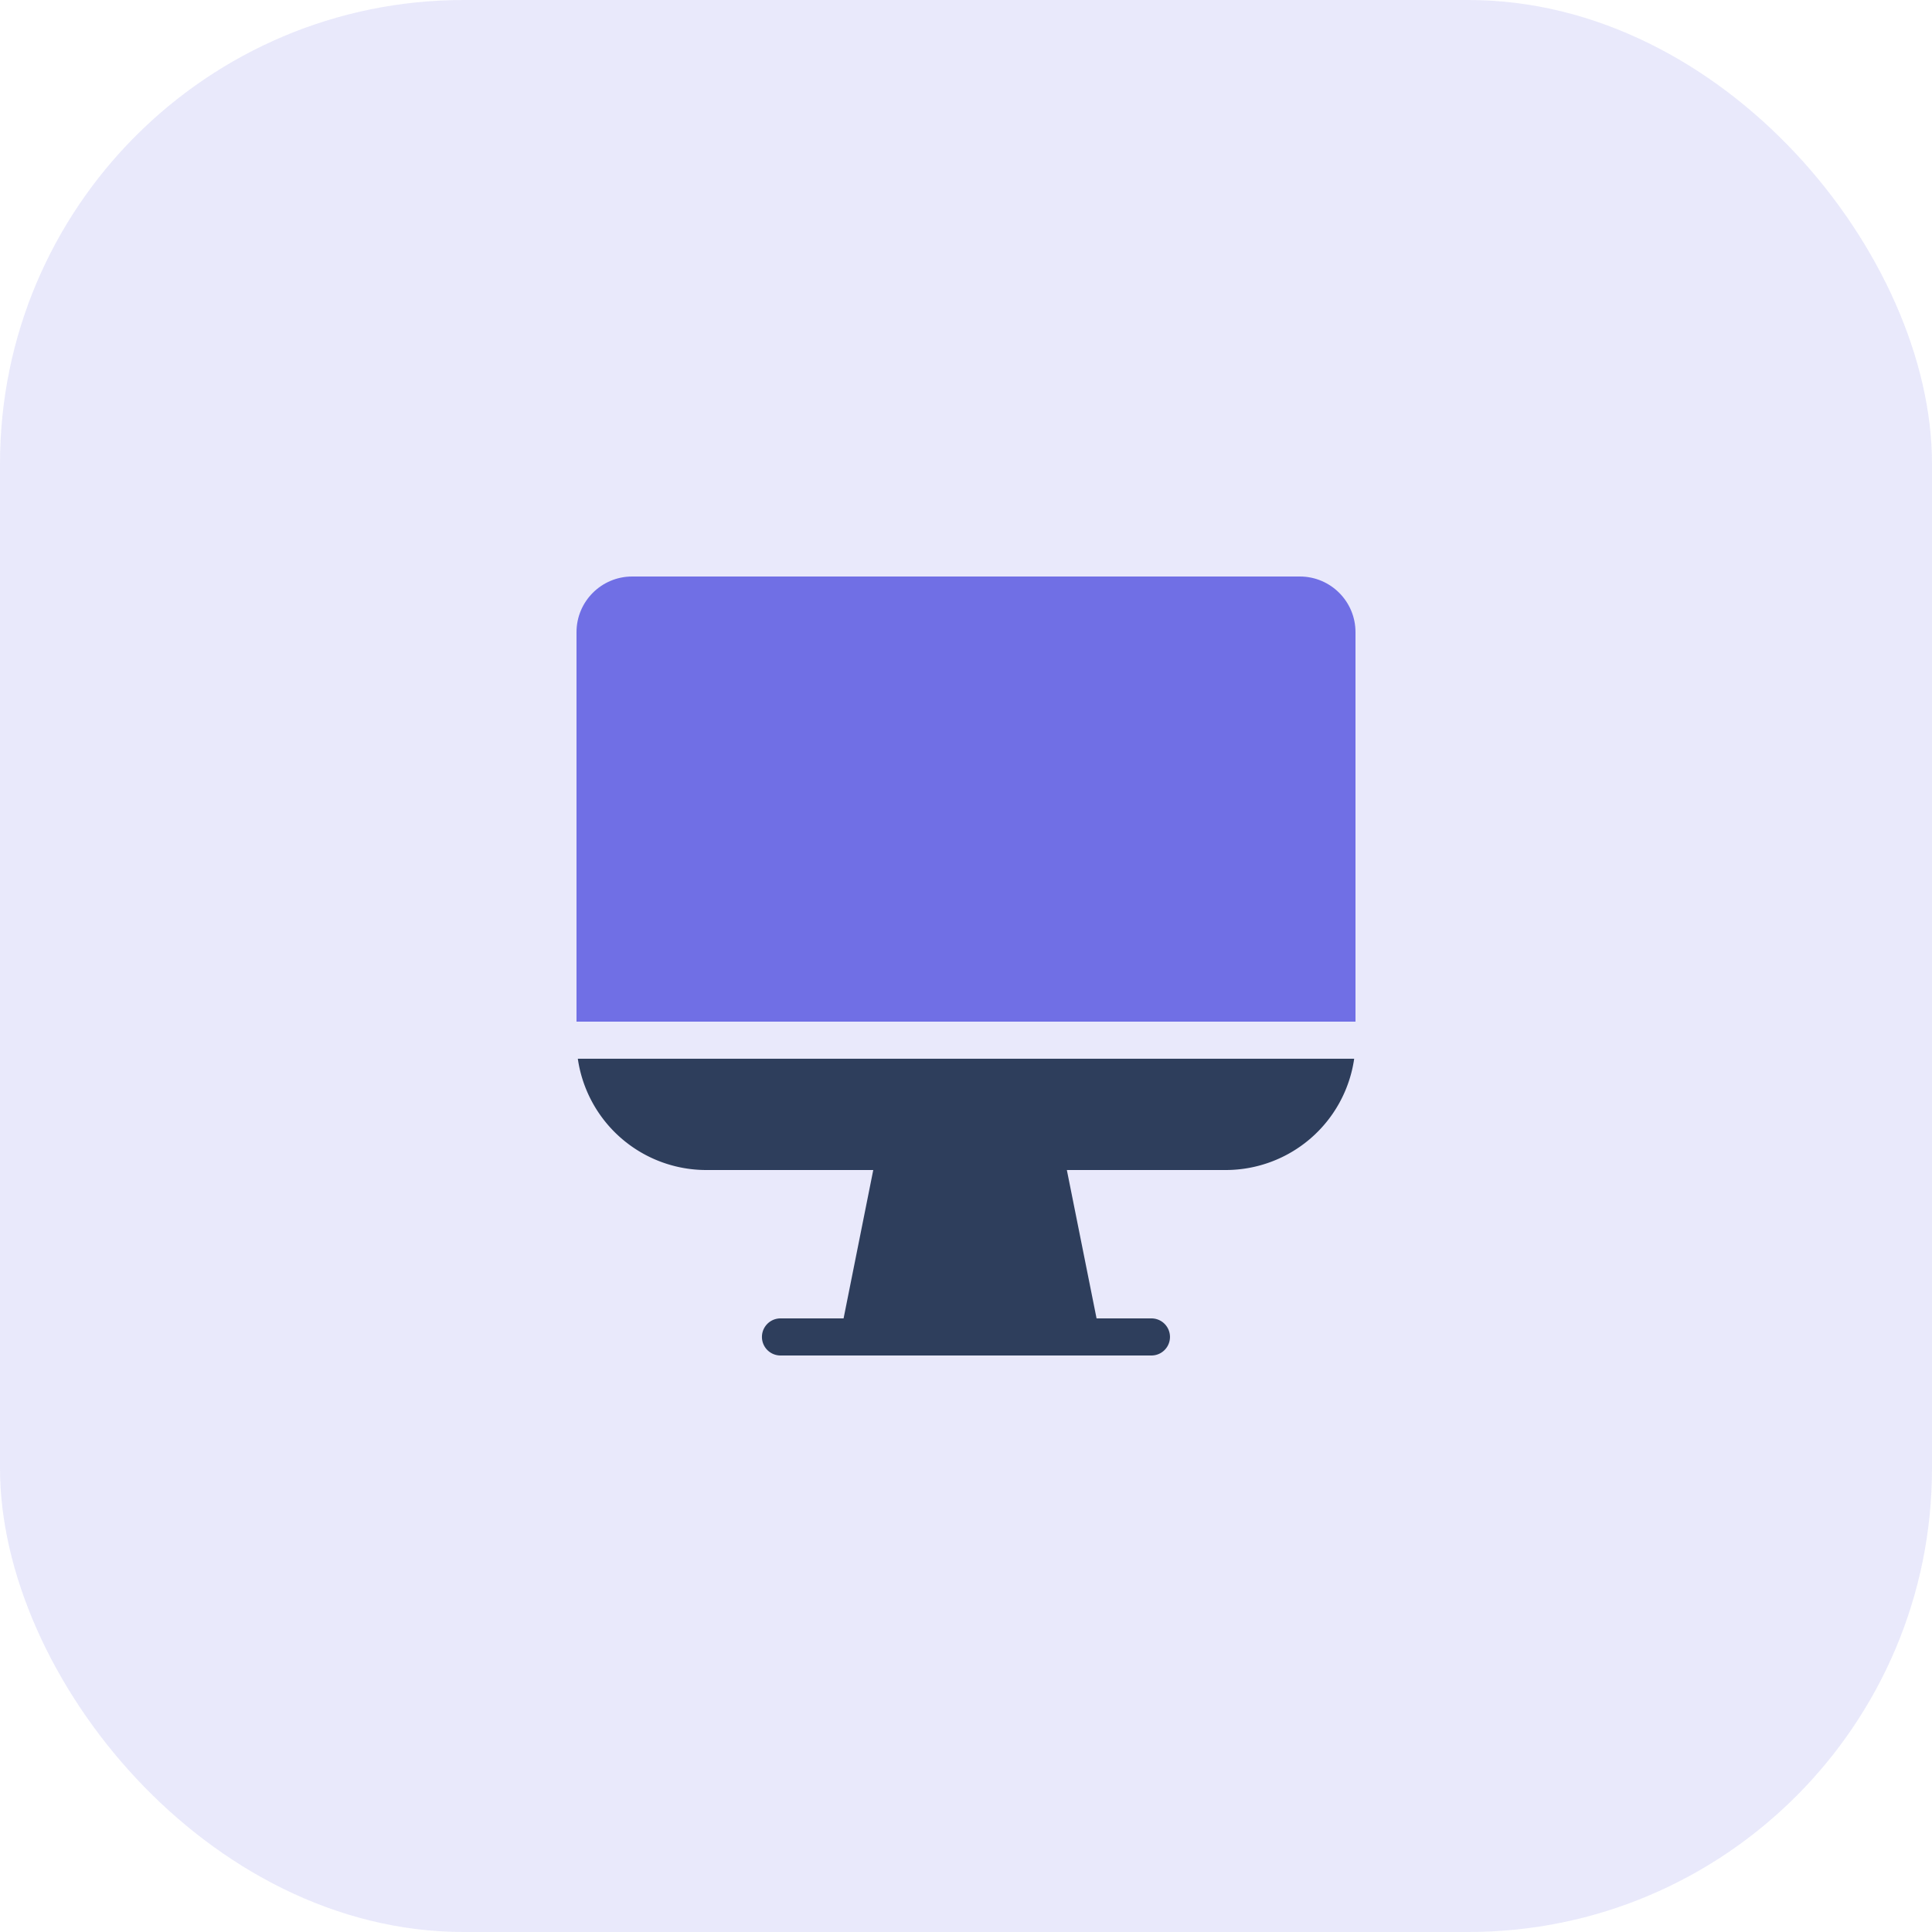 <svg width="50" height="50" fill="none" xmlns="http://www.w3.org/2000/svg"><rect opacity=".15" width="50" height="50" rx="12" fill="#706FE5"/><path fill-rule="evenodd" clip-rule="evenodd" d="M27.61 30.28l.769 3.84h1.42a.48.48 0 110 .96h-9.6a.48.48 0 110-.96h1.633l.768-3.84h-4.32a3.36 3.36 0 01-3.326-2.88h20.092a3.36 3.36 0 01-3.326 2.88h-4.11z" fill="#2E3E5C"/><path d="M14.92 26.44V16.36c0-.795.645-1.44 1.44-1.44h17.28c.795 0 1.44.645 1.44 1.44v10.08H14.92z" fill="#706FE5"/></svg>